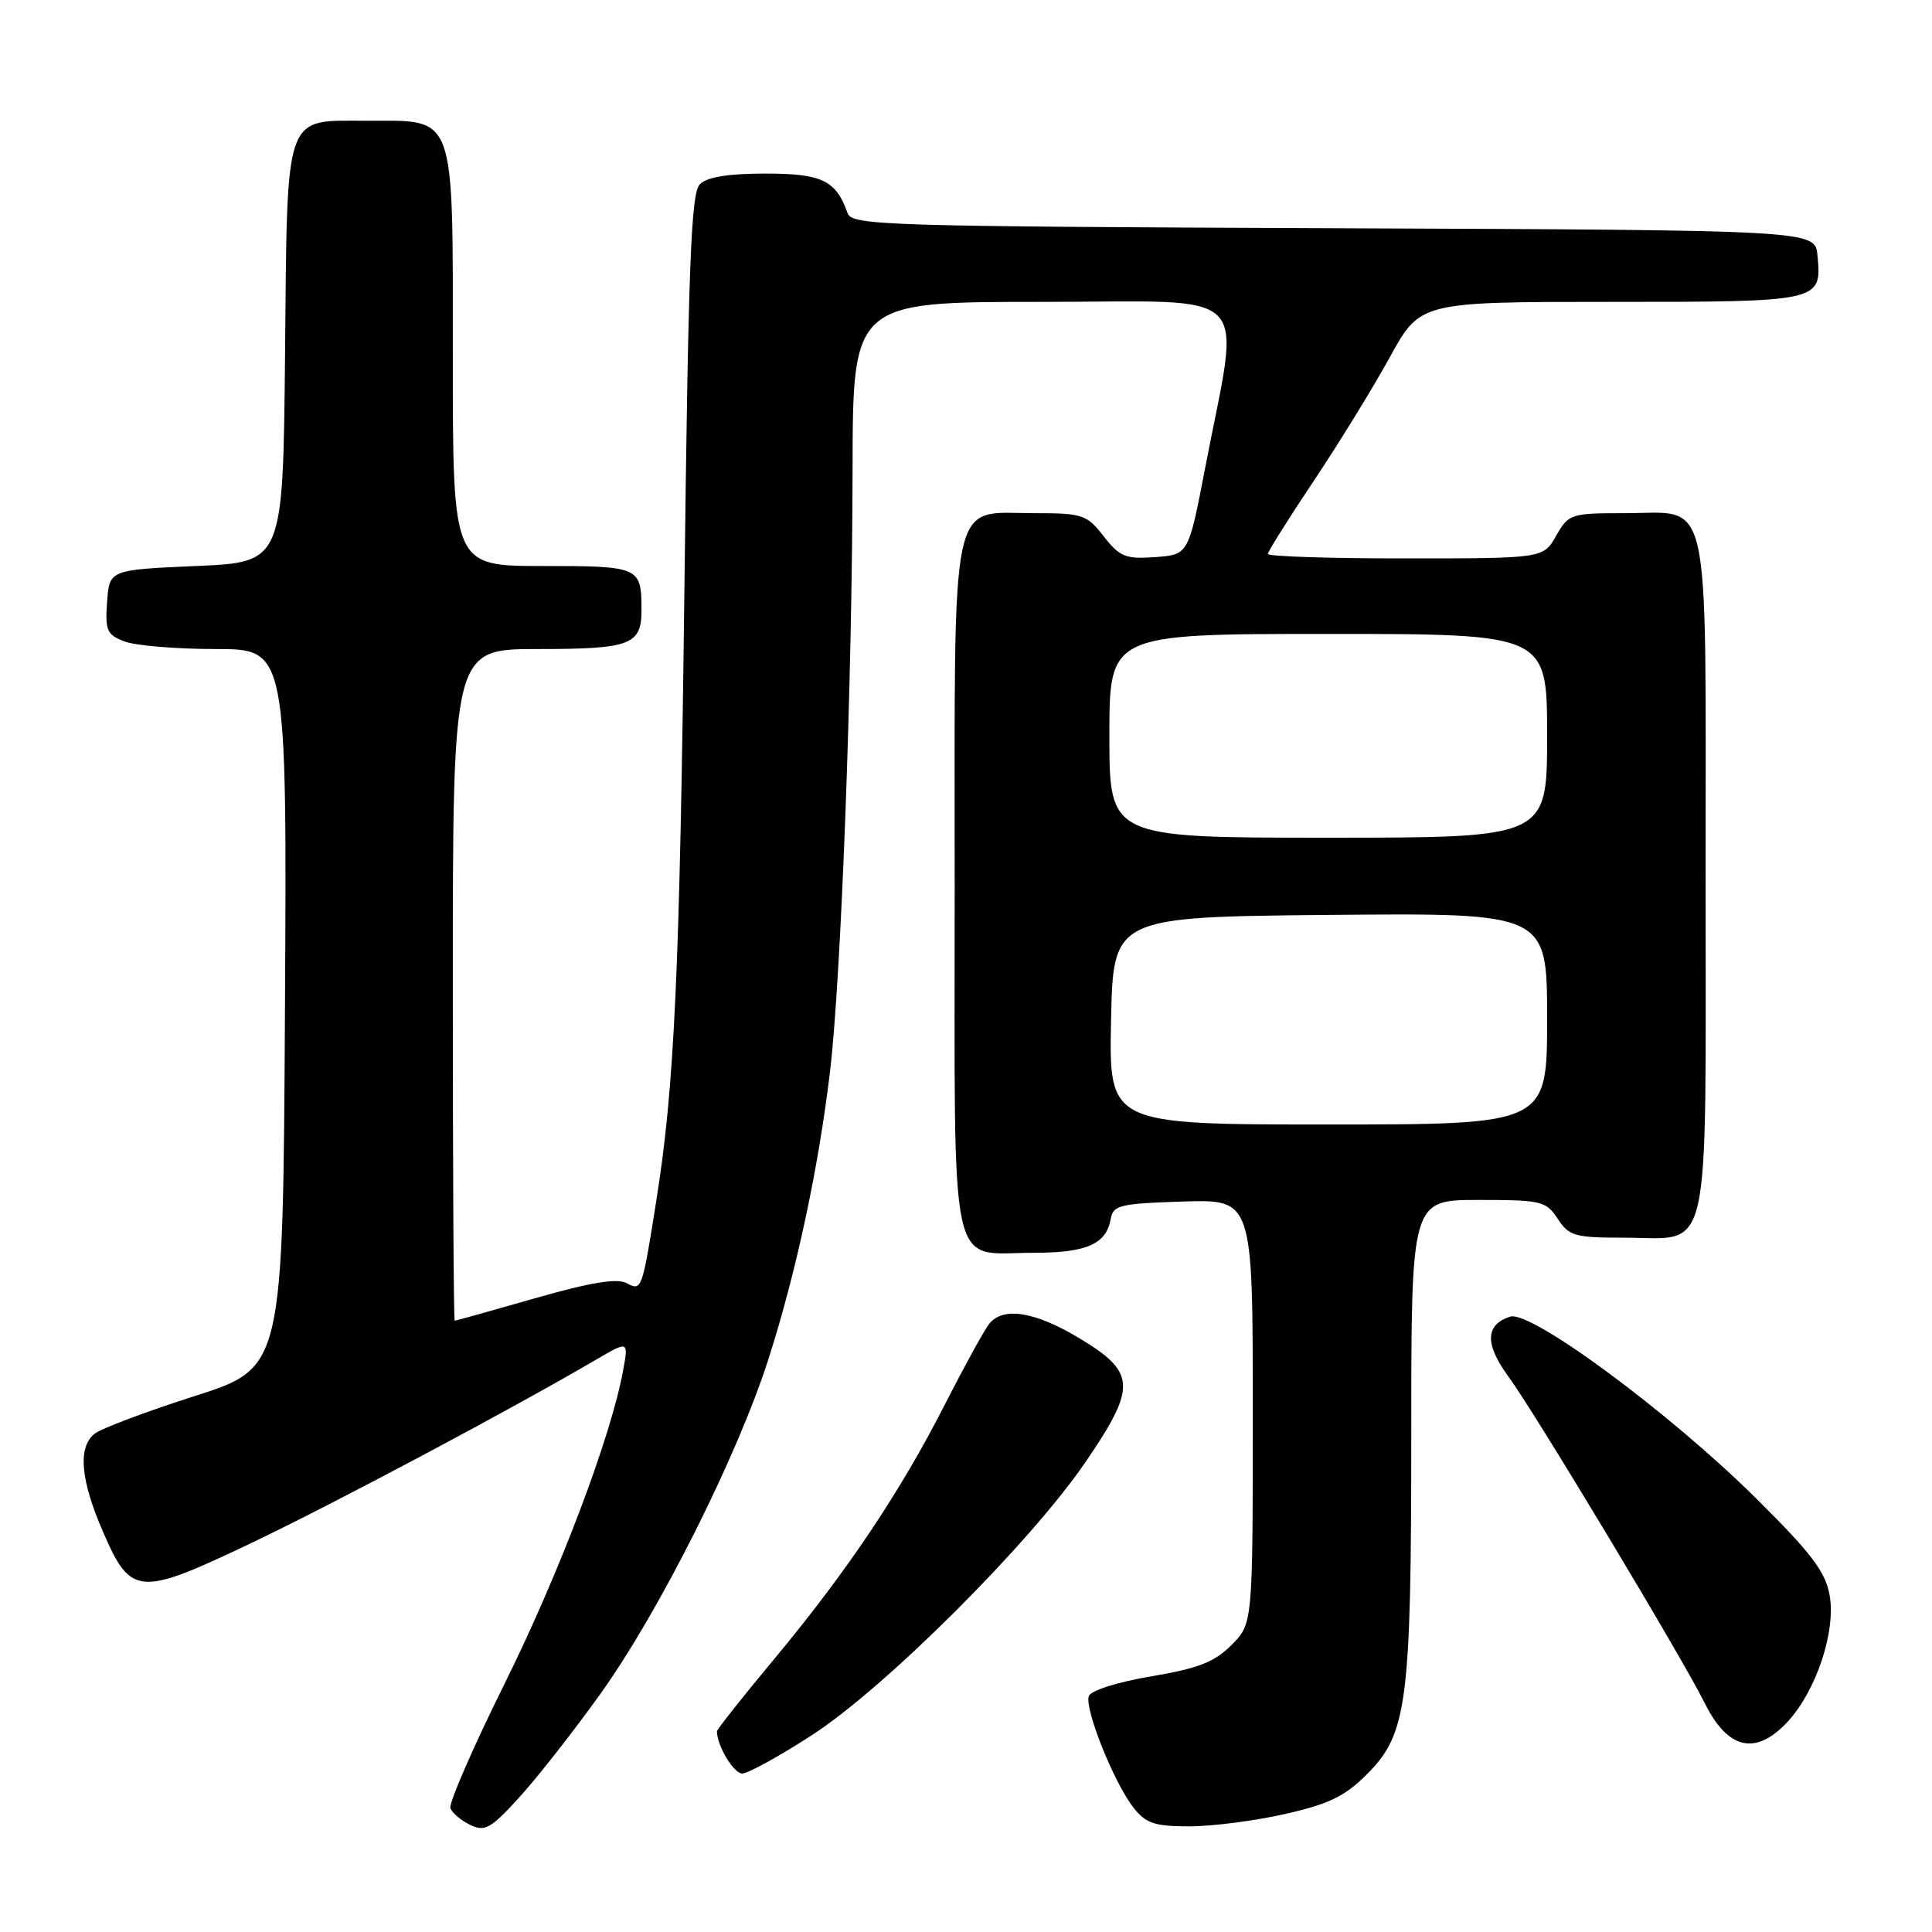 <?xml version="1.0" encoding="UTF-8" standalone="no"?>
<!DOCTYPE svg PUBLIC "-//W3C//DTD SVG 1.1//EN" "http://www.w3.org/Graphics/SVG/1.1/DTD/svg11.dtd" >
<svg xmlns="http://www.w3.org/2000/svg" xmlns:xlink="http://www.w3.org/1999/xlink" version="1.1" viewBox="0 0 256 256">
 <g >
 <path fill="currentColor"
d=" M 79.52 224.50 C 87.36 213.56 97.75 192.87 101.85 180.00 C 105.52 168.53 108.45 154.81 109.98 142.00 C 111.46 129.61 112.93 90.34 112.97 62.25 C 113.00 40.00 113.00 40.00 138.12 40.00 C 166.69 40.00 164.37 37.63 159.69 62.00 C 157.48 73.50 157.48 73.50 153.07 73.82 C 149.15 74.10 148.38 73.79 146.25 71.07 C 144.00 68.18 143.45 68.00 137.08 68.00 C 125.72 68.00 126.50 64.35 126.50 117.69 C 126.50 170.24 125.58 166.00 137.00 166.00 C 143.99 166.00 146.60 164.85 147.18 161.50 C 147.49 159.69 148.42 159.47 156.76 159.21 C 166.00 158.92 166.00 158.92 166.00 187.04 C 166.00 215.15 166.00 215.15 163.17 217.98 C 160.92 220.24 158.76 221.08 152.56 222.12 C 148.16 222.86 144.56 223.99 144.28 224.73 C 143.65 226.35 147.60 236.22 150.20 239.53 C 151.85 241.62 152.99 242.00 157.63 242.00 C 160.64 242.00 166.34 241.26 170.30 240.36 C 176.07 239.06 178.22 238.01 181.11 235.11 C 186.47 229.76 187.00 225.70 187.00 189.95 C 187.00 159.00 187.00 159.00 195.88 159.00 C 204.26 159.00 204.86 159.14 206.41 161.50 C 207.90 163.78 208.67 164.00 215.19 164.00 C 226.91 164.00 226.00 168.04 226.00 116.17 C 226.00 64.07 226.87 68.00 215.30 68.00 C 208.14 68.00 207.85 68.09 206.20 70.99 C 204.50 73.99 204.50 73.99 186.25 73.99 C 176.21 74.00 168.00 73.73 168.00 73.40 C 168.00 73.08 170.73 68.73 174.06 63.75 C 177.39 58.77 181.93 51.39 184.15 47.35 C 188.18 40.00 188.18 40.00 213.47 40.00 C 241.38 40.00 241.41 39.99 240.82 33.82 C 240.50 30.50 240.50 30.50 176.72 30.24 C 117.11 30.00 112.89 29.87 112.31 28.24 C 110.77 23.89 108.92 23.00 101.42 23.00 C 96.48 23.00 93.69 23.45 92.73 24.42 C 91.56 25.58 91.20 35.06 90.68 78.67 C 90.07 128.73 89.37 143.98 86.98 159.00 C 85.08 170.98 85.04 171.09 83.05 170.03 C 81.77 169.34 78.30 169.91 70.88 172.03 C 65.17 173.67 60.39 175.00 60.25 175.00 C 60.11 175.00 60.00 154.98 60.00 130.50 C 60.00 86.00 60.00 86.00 71.30 86.00 C 83.53 86.00 85.00 85.45 85.00 80.88 C 85.00 75.09 84.79 75.00 71.89 75.00 C 60.00 75.00 60.00 75.00 60.00 47.50 C 60.00 14.59 60.51 16.00 48.65 16.00 C 37.53 16.00 38.08 14.43 37.77 47.06 C 37.50 74.50 37.50 74.50 26.00 75.00 C 14.50 75.50 14.50 75.50 14.19 79.75 C 13.92 83.55 14.16 84.11 16.51 85.00 C 17.95 85.55 23.38 86.00 28.57 86.00 C 38.02 86.00 38.02 86.00 37.76 133.62 C 37.50 181.25 37.50 181.25 25.75 185.00 C 19.28 187.07 13.32 189.32 12.50 190.00 C 10.29 191.83 10.67 196.10 13.64 202.95 C 17.34 211.50 18.37 211.58 33.32 204.45 C 44.28 199.22 67.37 186.95 78.90 180.21 C 83.29 177.64 83.29 177.64 82.57 181.57 C 80.97 190.36 74.15 208.38 66.92 222.98 C 62.69 231.50 59.44 238.98 59.68 239.60 C 59.92 240.23 61.10 241.23 62.31 241.81 C 64.24 242.75 65.02 242.31 68.78 238.19 C 71.14 235.61 75.97 229.45 79.52 224.50 Z  M 107.62 229.89 C 117.34 223.59 136.52 204.44 143.83 193.74 C 150.65 183.76 150.55 181.84 143.00 177.31 C 137.16 173.80 132.97 173.12 131.11 175.37 C 130.48 176.13 127.82 180.97 125.19 186.12 C 119.26 197.76 112.18 208.31 102.47 219.97 C 98.36 224.91 95.00 229.15 95.00 229.41 C 95.00 231.30 97.21 235.00 98.35 235.00 C 99.11 235.00 103.29 232.70 107.62 229.89 Z  M 236.85 228.16 C 240.65 224.08 243.30 216.13 242.43 211.35 C 241.87 208.24 239.99 205.77 232.62 198.47 C 221.14 187.11 202.85 173.60 200.11 174.46 C 196.79 175.52 196.72 178.11 199.90 182.44 C 203.38 187.18 222.85 219.57 225.88 225.66 C 228.95 231.84 232.63 232.68 236.85 228.16 Z  M 147.22 135.25 C 147.50 121.50 147.50 121.50 176.25 121.23 C 205.00 120.97 205.00 120.97 205.00 134.98 C 205.00 149.00 205.00 149.00 175.97 149.00 C 146.94 149.00 146.94 149.00 147.22 135.25 Z  M 147.00 97.50 C 147.00 84.00 147.00 84.00 176.00 84.00 C 205.00 84.00 205.00 84.00 205.00 97.50 C 205.00 111.00 205.00 111.00 176.00 111.00 C 147.00 111.00 147.00 111.00 147.00 97.50 Z "/>
</g>
</svg>
